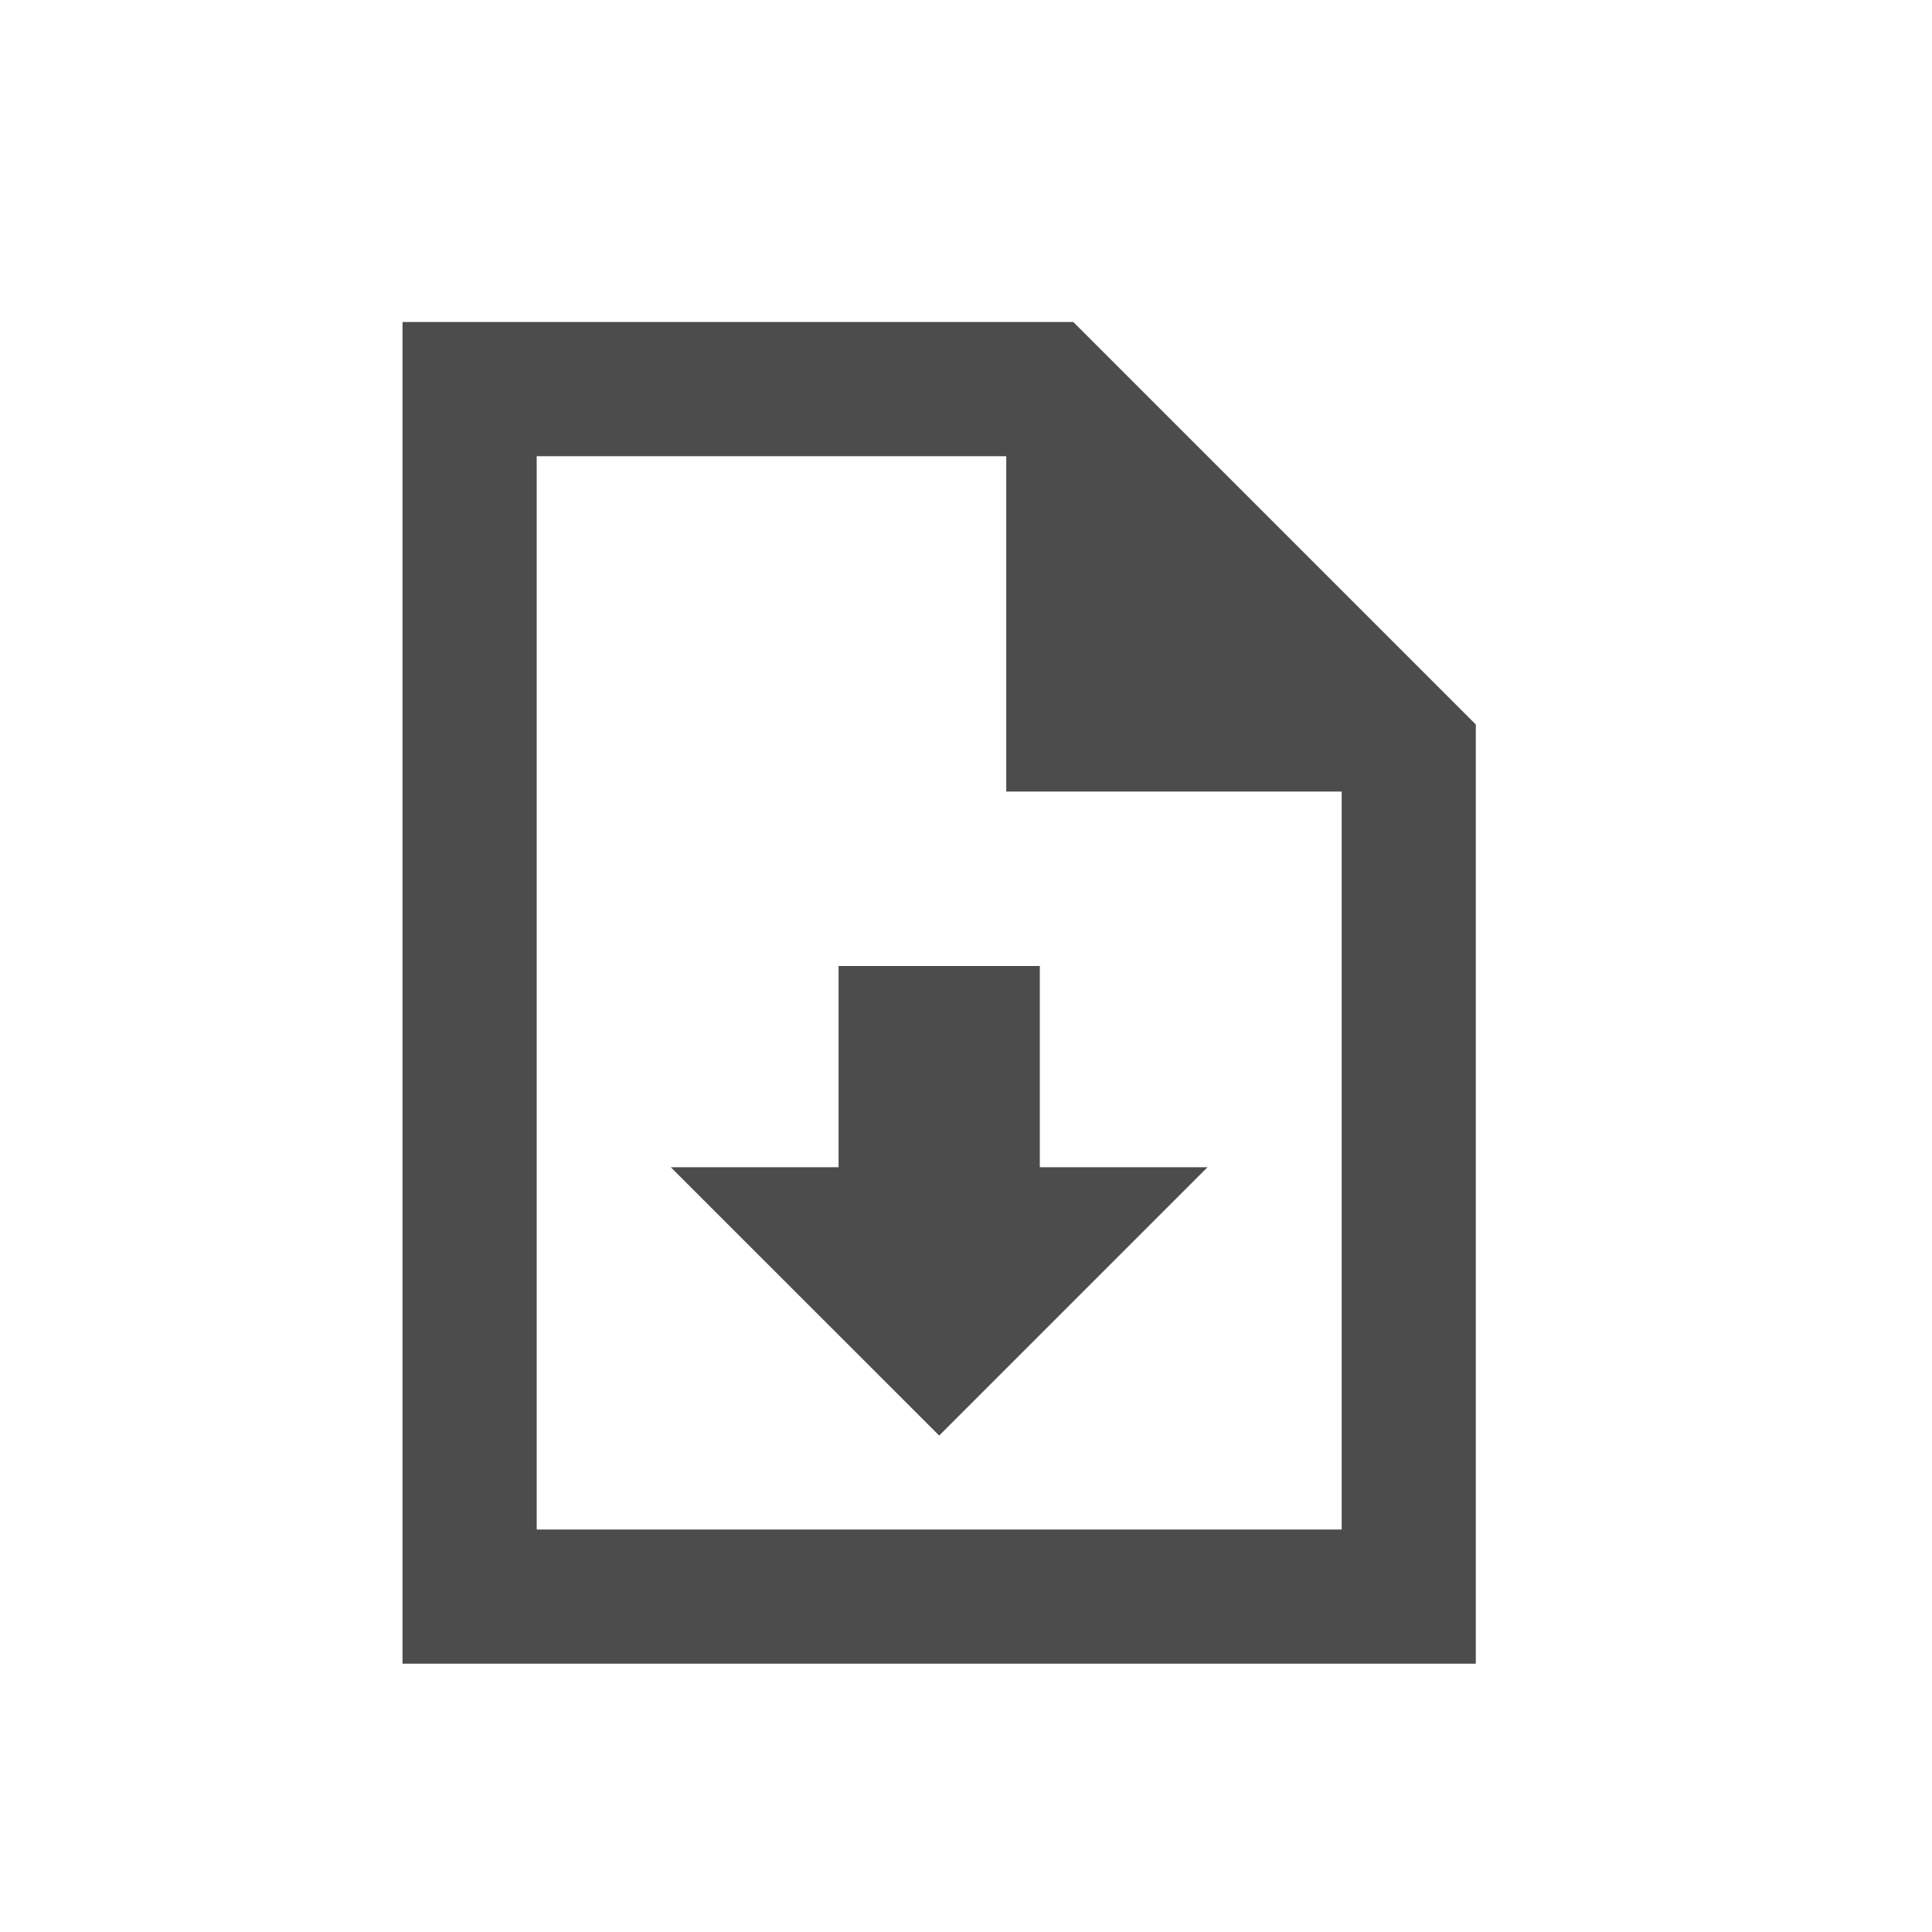 <?xml version="1.0" encoding="UTF-8"?>
<svg width="24px" height="24px" viewBox="0 0 24 24" version="1.1" xmlns="http://www.w3.org/2000/svg" xmlns:xlink="http://www.w3.org/1999/xlink">
    <title>35EEE1BB-D1E0-4A00-9A87-F849E68A2841</title>
    <g id="Symbols_assets" stroke="none" stroke-width="1" fill="none" fill-rule="evenodd">
        <g id="icon-/-24px-/-down" fill="#4C4C4C" fill-rule="nonzero">
            <g id="icon_down_24px">
                <path d="M18.333,9 L18.333,20.667 L5,20.667 L5,4 L13.333,4 L18.333,9 Z M16.667,19 L16.667,9.833 L12.5,9.833 L12.5,5.667 L6.667,5.667 L6.667,19 L16.667,19 L16.667,19 Z M11.667,17.833 L8.333,14.5 L10.417,14.5 L10.417,12 L12.917,12 L12.917,14.5 L15,14.5 L11.667,17.833 Z"></path>
            </g>
        </g>
    </g>
</svg>